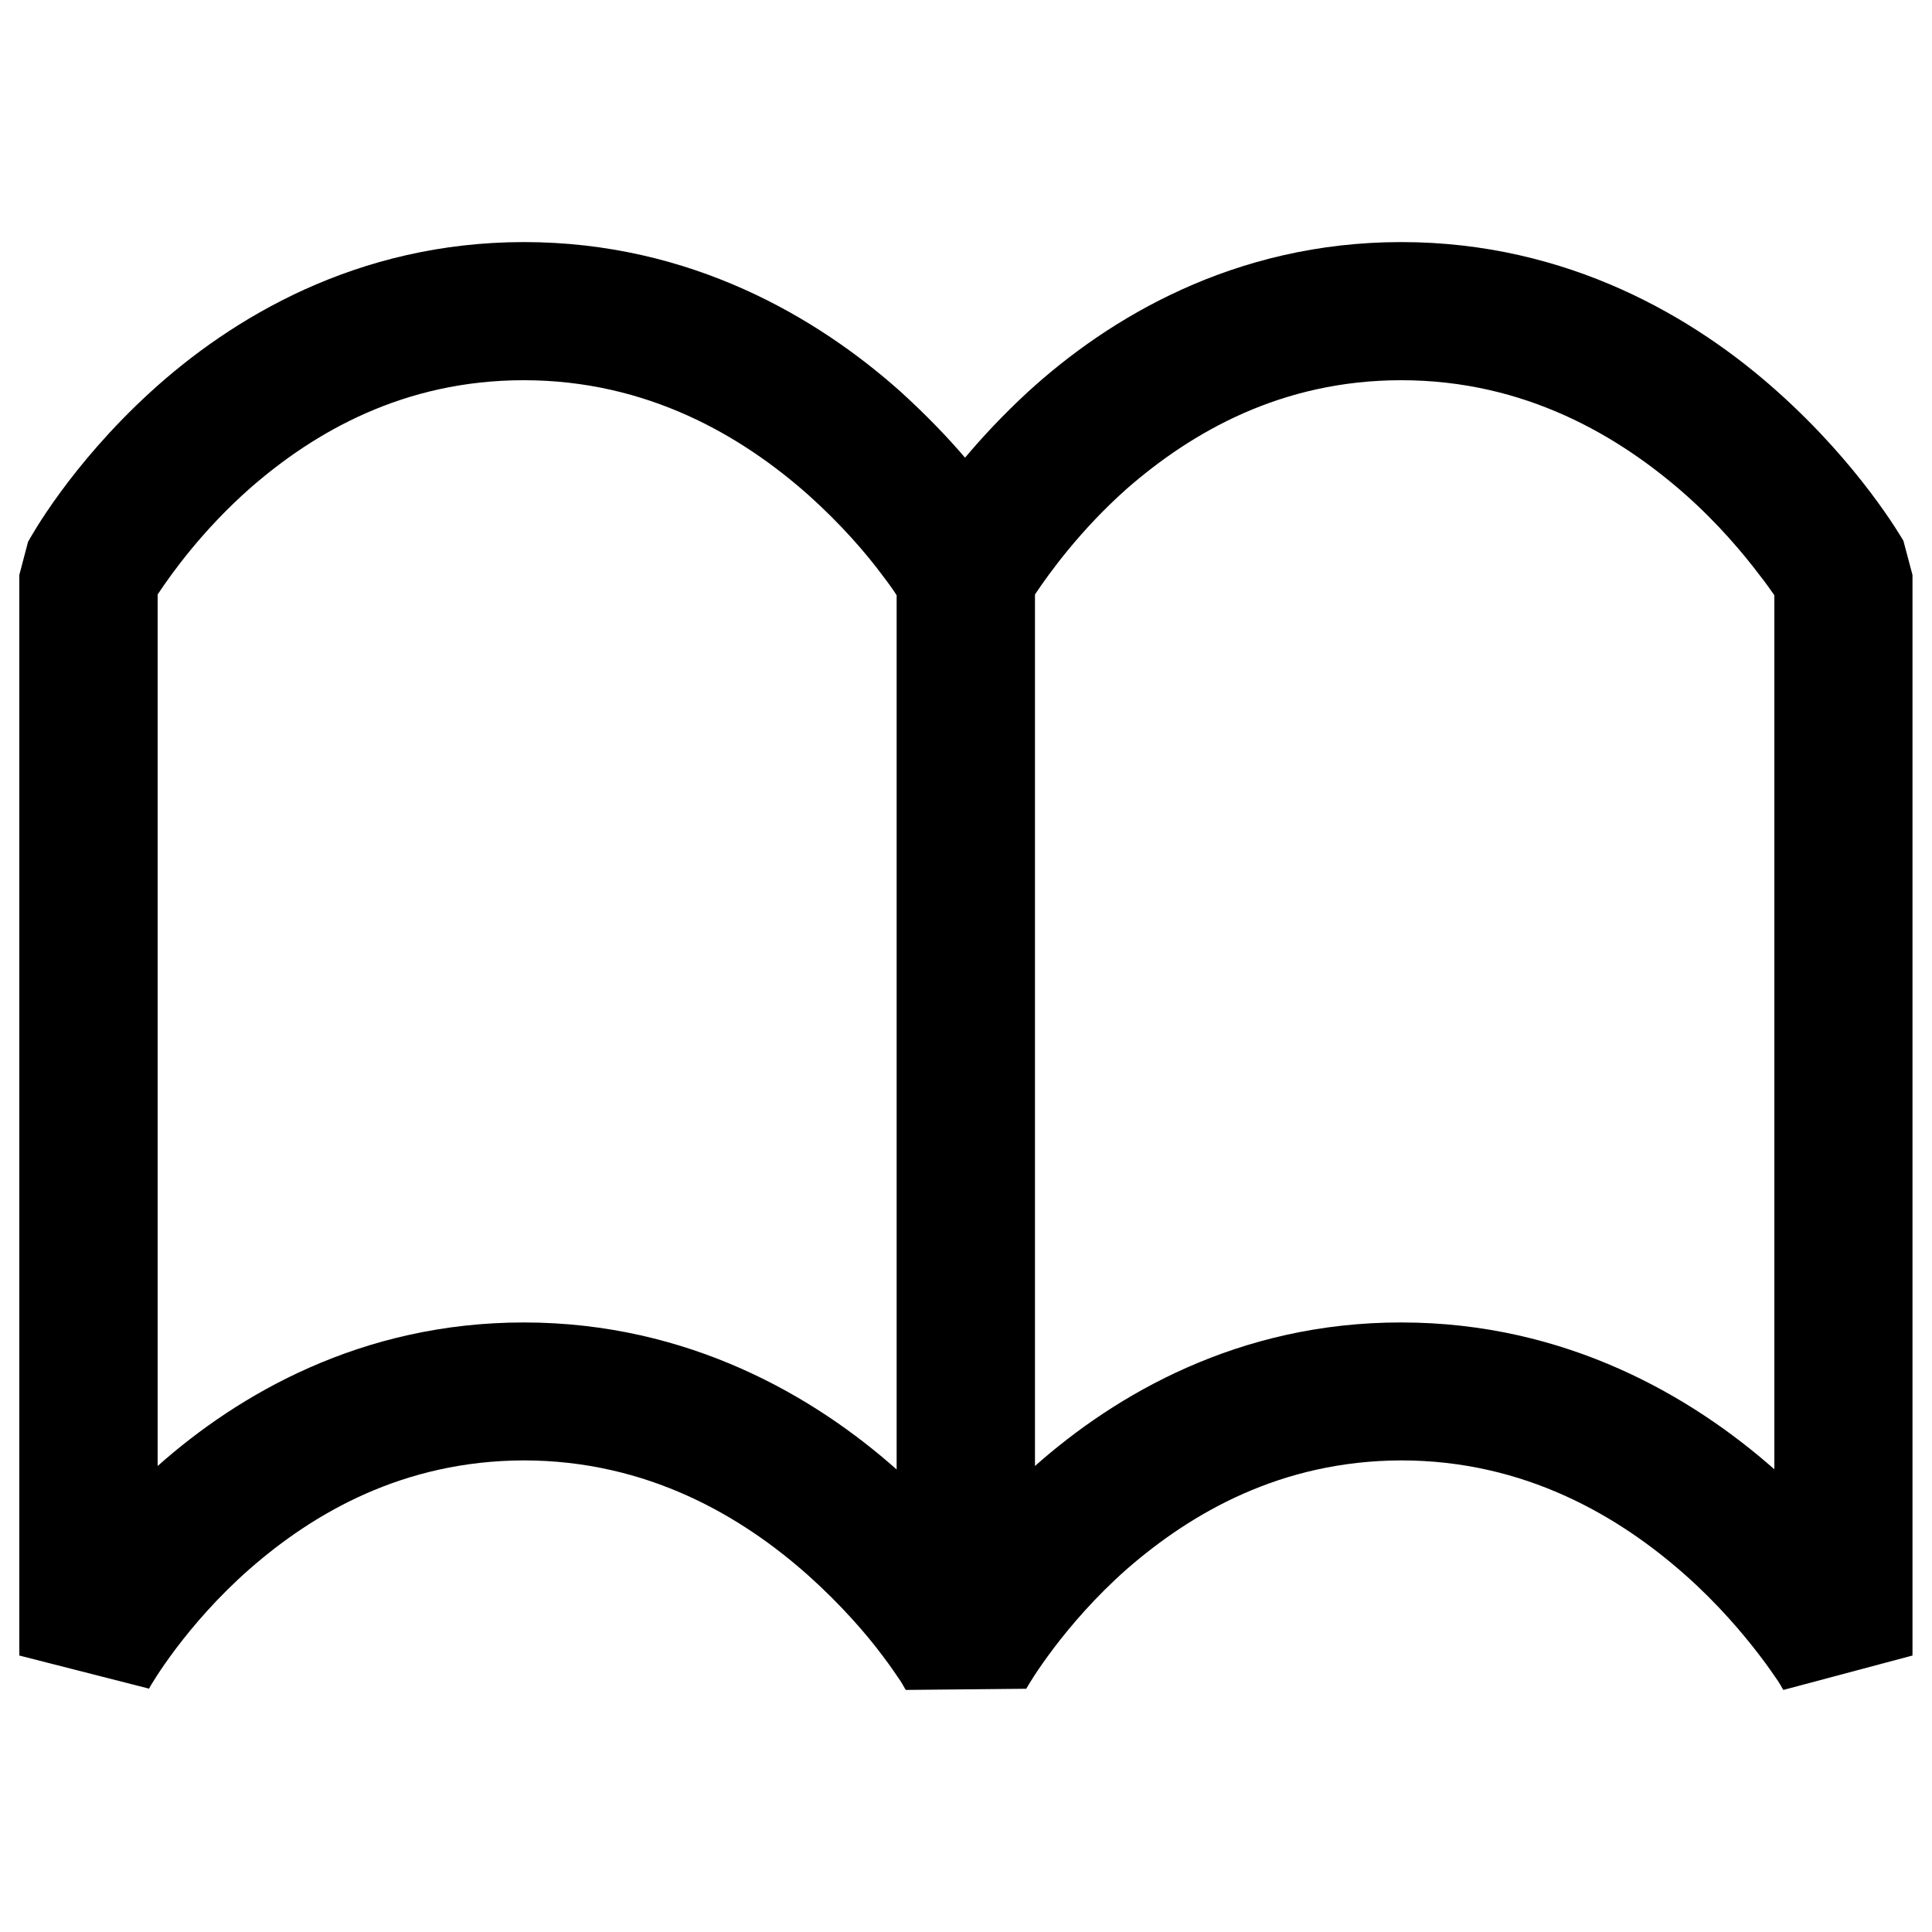 <?xml version="1.0" encoding="utf-8"?>
<!-- Svg Vector Icons : http://www.onlinewebfonts.com/icon -->
<!DOCTYPE svg PUBLIC "-//W3C//DTD SVG 1.1//EN" "http://www.w3.org/Graphics/SVG/1.1/DTD/svg11.dtd">
<svg version="1.1" xmlns="http://www.w3.org/2000/svg" xmlns:xlink="http://www.w3.org/1999/xlink" x="0px" y="0px" viewBox="0 0 1000 1000" enable-background="new 0 0 1000 1000" xml:space="preserve">
<g><g><g id="c53_book"><path d="M985.2,279.9c-1.3-2.1-22.6-39.2-65.3-77.3c-42.3-37.9-108.1-77.3-194.6-77.3c-86.6,0-151.7,39.5-193.3,77.6c-12.8,11.8-23.6,23.4-32.5,34c-9.1-10.7-20.4-22.4-33.5-34.3c-42.5-37.9-108.2-77.3-194.8-77.3c-86.6,0-151.6,39.5-193.3,77.6c-41.8,38.2-62.2,75.4-63.4,77.6L10,297.6v559.3l67,17.1l0.1,0.1c0.9-1.9,19.1-33,52-61.9c33.3-29.2,79.7-56.1,141.9-56.3c64.1,0,112.9,28.9,147.2,59.4c16.9,15.1,30.2,30.4,38.6,41.7c4.4,5.7,7.4,10.4,9.5,13.4c0.9,1.6,1.7,2.8,2.1,3.6c0.2,0.3,0.4,0.6,0.4,0.7l0,0l0,0h0.2l62.2-0.6l0,0l0.1-0.1v-0.1c1.4-2.6,19.5-33.1,51.9-61.7c33.5-29.2,79.9-56.1,142-56.3c64.1,0,112.8,28.9,147.2,59.4c17,15.1,29.9,30.4,38.5,41.7c4.4,5.7,7.5,10.4,9.6,13.4c1,1.6,1.7,2.8,2.1,3.6c0.3,0.3,0.4,0.6,0.4,0.7h0.1l0,0l66.8-17.8V297.6L985.2,279.9z M271.1,684.5L271.1,684.5c-84.2,0-147.9,37.3-189.5,74.3V307.7c7.4-11.2,23.4-33.4,47.6-54.8c33.3-29.2,79.7-56.1,141.9-56.1c64.1,0,112.9,28.9,147.2,59.3c16.9,15.1,30.2,30.5,38.6,41.9c3,3.9,5.5,7.4,7.2,10.1v452.5C421.9,723.1,356.7,684.5,271.1,684.5z M918.4,760.5c-42.5-37.5-107.6-76-193.1-76c-84.1-0.1-147.9,37.3-189.6,74.3V307.7c7.4-11.1,23.5-33.4,47.6-54.8c33.5-29.2,79.9-56.1,142-56.1c64.1,0,112.8,28.9,147.2,59.3c17,15.1,29.9,30.5,38.5,41.9c3.1,3.9,5.5,7.4,7.4,10.1L918.4,760.5L918.4,760.5z"/></g><g id="Capa_1_50_"></g></g><g></g><g></g><g></g><g></g><g></g><g></g><g></g><g></g><g></g><g></g><g></g><g></g><g></g><g></g><g></g></g>
</svg>